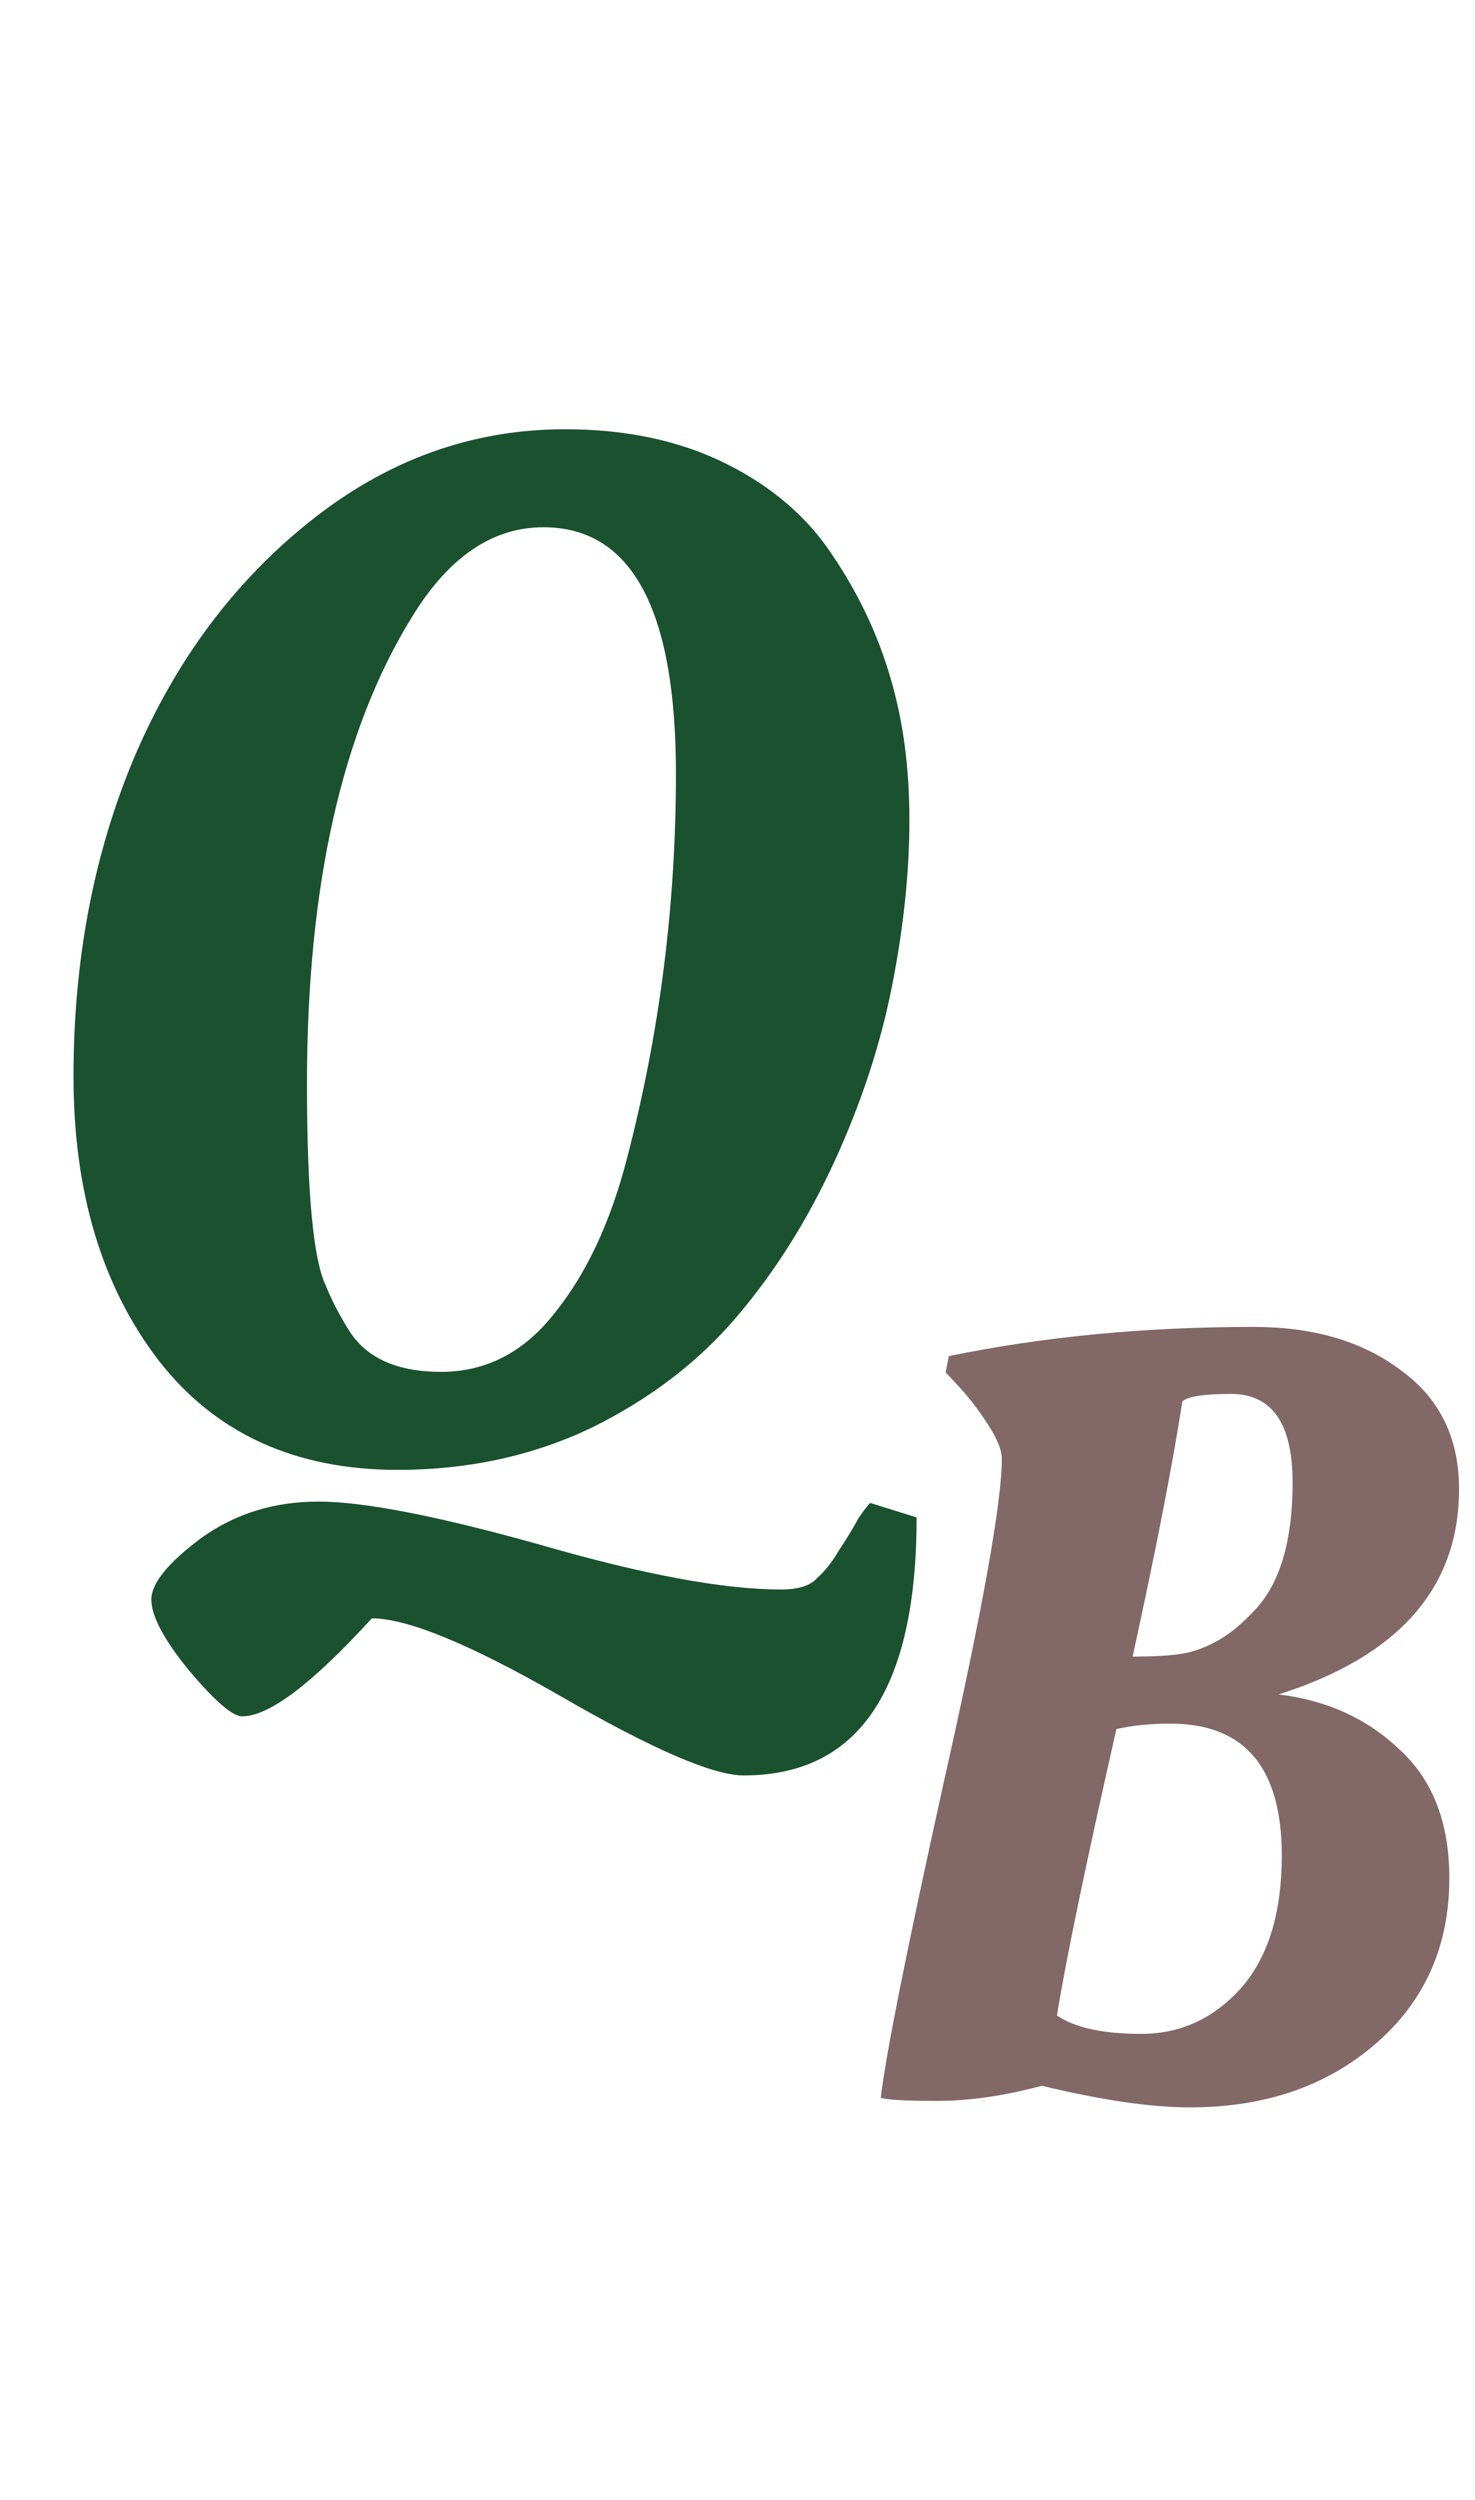 <svg width="131" height="222" viewBox="0 0 131 222" fill="none" xmlns="http://www.w3.org/2000/svg">
<path d="M66.048 157.672C63.317 157.672 57.899 155.325 49.792 150.632C41.771 146.024 36.181 143.72 33.024 143.72C27.733 149.523 23.893 152.424 21.504 152.424C20.651 152.424 19.072 151.059 16.768 148.328C14.549 145.597 13.44 143.507 13.44 142.056C13.44 140.605 14.933 138.771 17.92 136.552C20.907 134.419 24.363 133.352 28.288 133.352C32.299 133.352 38.869 134.632 48 137.192C57.131 139.837 64.256 141.16 69.376 141.16C70.912 141.16 71.979 140.819 72.576 140.136C73.259 139.539 73.899 138.728 74.496 137.704C75.179 136.68 75.776 135.699 76.288 134.76C76.885 133.907 77.227 133.48 77.312 133.48L81.408 134.76C81.408 150.035 76.288 157.672 66.048 157.672ZM73.984 49.384C76.288 52.797 77.995 56.424 79.104 60.264C80.213 64.019 80.768 68.2 80.768 72.808C80.768 77.416 80.256 82.323 79.232 87.528C78.208 92.733 76.501 97.939 74.112 103.144C71.723 108.349 68.821 112.957 65.408 116.968C61.995 120.979 57.685 124.264 52.48 126.824C47.275 129.299 41.557 130.536 35.328 130.536C26.197 130.536 19.115 127.293 14.08 120.808C9.045 114.237 6.528 105.832 6.528 95.592C6.528 85.267 8.32 75.837 11.904 67.304C15.573 58.685 20.779 51.688 27.52 46.312C34.347 40.851 41.899 38.12 50.176 38.12C55.637 38.12 60.416 39.144 64.512 41.192C68.608 43.24 71.765 45.971 73.984 49.384ZM39.168 121.832C43.179 121.832 46.549 120.083 49.28 116.584C52.096 113.085 54.229 108.52 55.68 102.888C58.581 91.795 60.032 80.403 60.032 68.712C60.032 54.12 56.107 46.824 48.256 46.824C43.733 46.824 39.851 49.469 36.608 54.76C30.379 64.829 27.264 78.653 27.264 96.232C27.264 105.875 27.819 111.848 28.928 114.152C29.44 115.432 30.123 116.755 30.976 118.12C32.512 120.595 35.243 121.832 39.168 121.832Z" fill="#1A512E"/>
<path d="M105.68 187.152C102.224 187.152 97.84 186.512 92.528 185.232C89.2 186.128 86.096 186.576 83.216 186.576C80.336 186.576 78.672 186.48 78.224 186.288C78.672 182.448 80.56 173.008 83.888 157.968C87.28 142.864 88.976 133.392 88.976 129.552C88.976 128.784 88.56 127.76 87.728 126.48C86.896 125.2 86.064 124.112 85.232 123.216L83.984 121.872L84.272 120.432C92.656 118.704 101.68 117.84 111.344 117.84C116.656 117.84 121.008 119.12 124.4 121.68C127.856 124.176 129.584 127.696 129.584 132.24C129.584 141.008 124.24 147.088 113.552 150.48C117.84 150.992 121.424 152.624 124.304 155.376C127.248 158.064 128.72 161.872 128.72 166.8C128.72 172.816 126.544 177.712 122.192 181.488C117.84 185.264 112.336 187.152 105.68 187.152ZM103.952 153.072C102.16 153.072 100.56 153.232 99.152 153.552C96.4 165.712 94.64 174.192 93.872 178.992C95.472 180.08 97.968 180.624 101.36 180.624C104.816 180.624 107.76 179.28 110.192 176.592C112.624 173.84 113.84 169.904 113.84 164.784C113.84 156.976 110.544 153.072 103.952 153.072ZM109.328 123.792C106.896 123.792 105.456 124.016 105.008 124.464C104.112 130.224 102.64 137.776 100.592 147.12C103.152 147.12 104.944 146.96 105.968 146.64C106.992 146.32 107.888 145.904 108.656 145.392C109.488 144.88 110.416 144.08 111.44 142.992C113.68 140.624 114.8 136.848 114.8 131.664C114.8 126.416 112.976 123.792 109.328 123.792Z" fill="#836868"/>
</svg>
